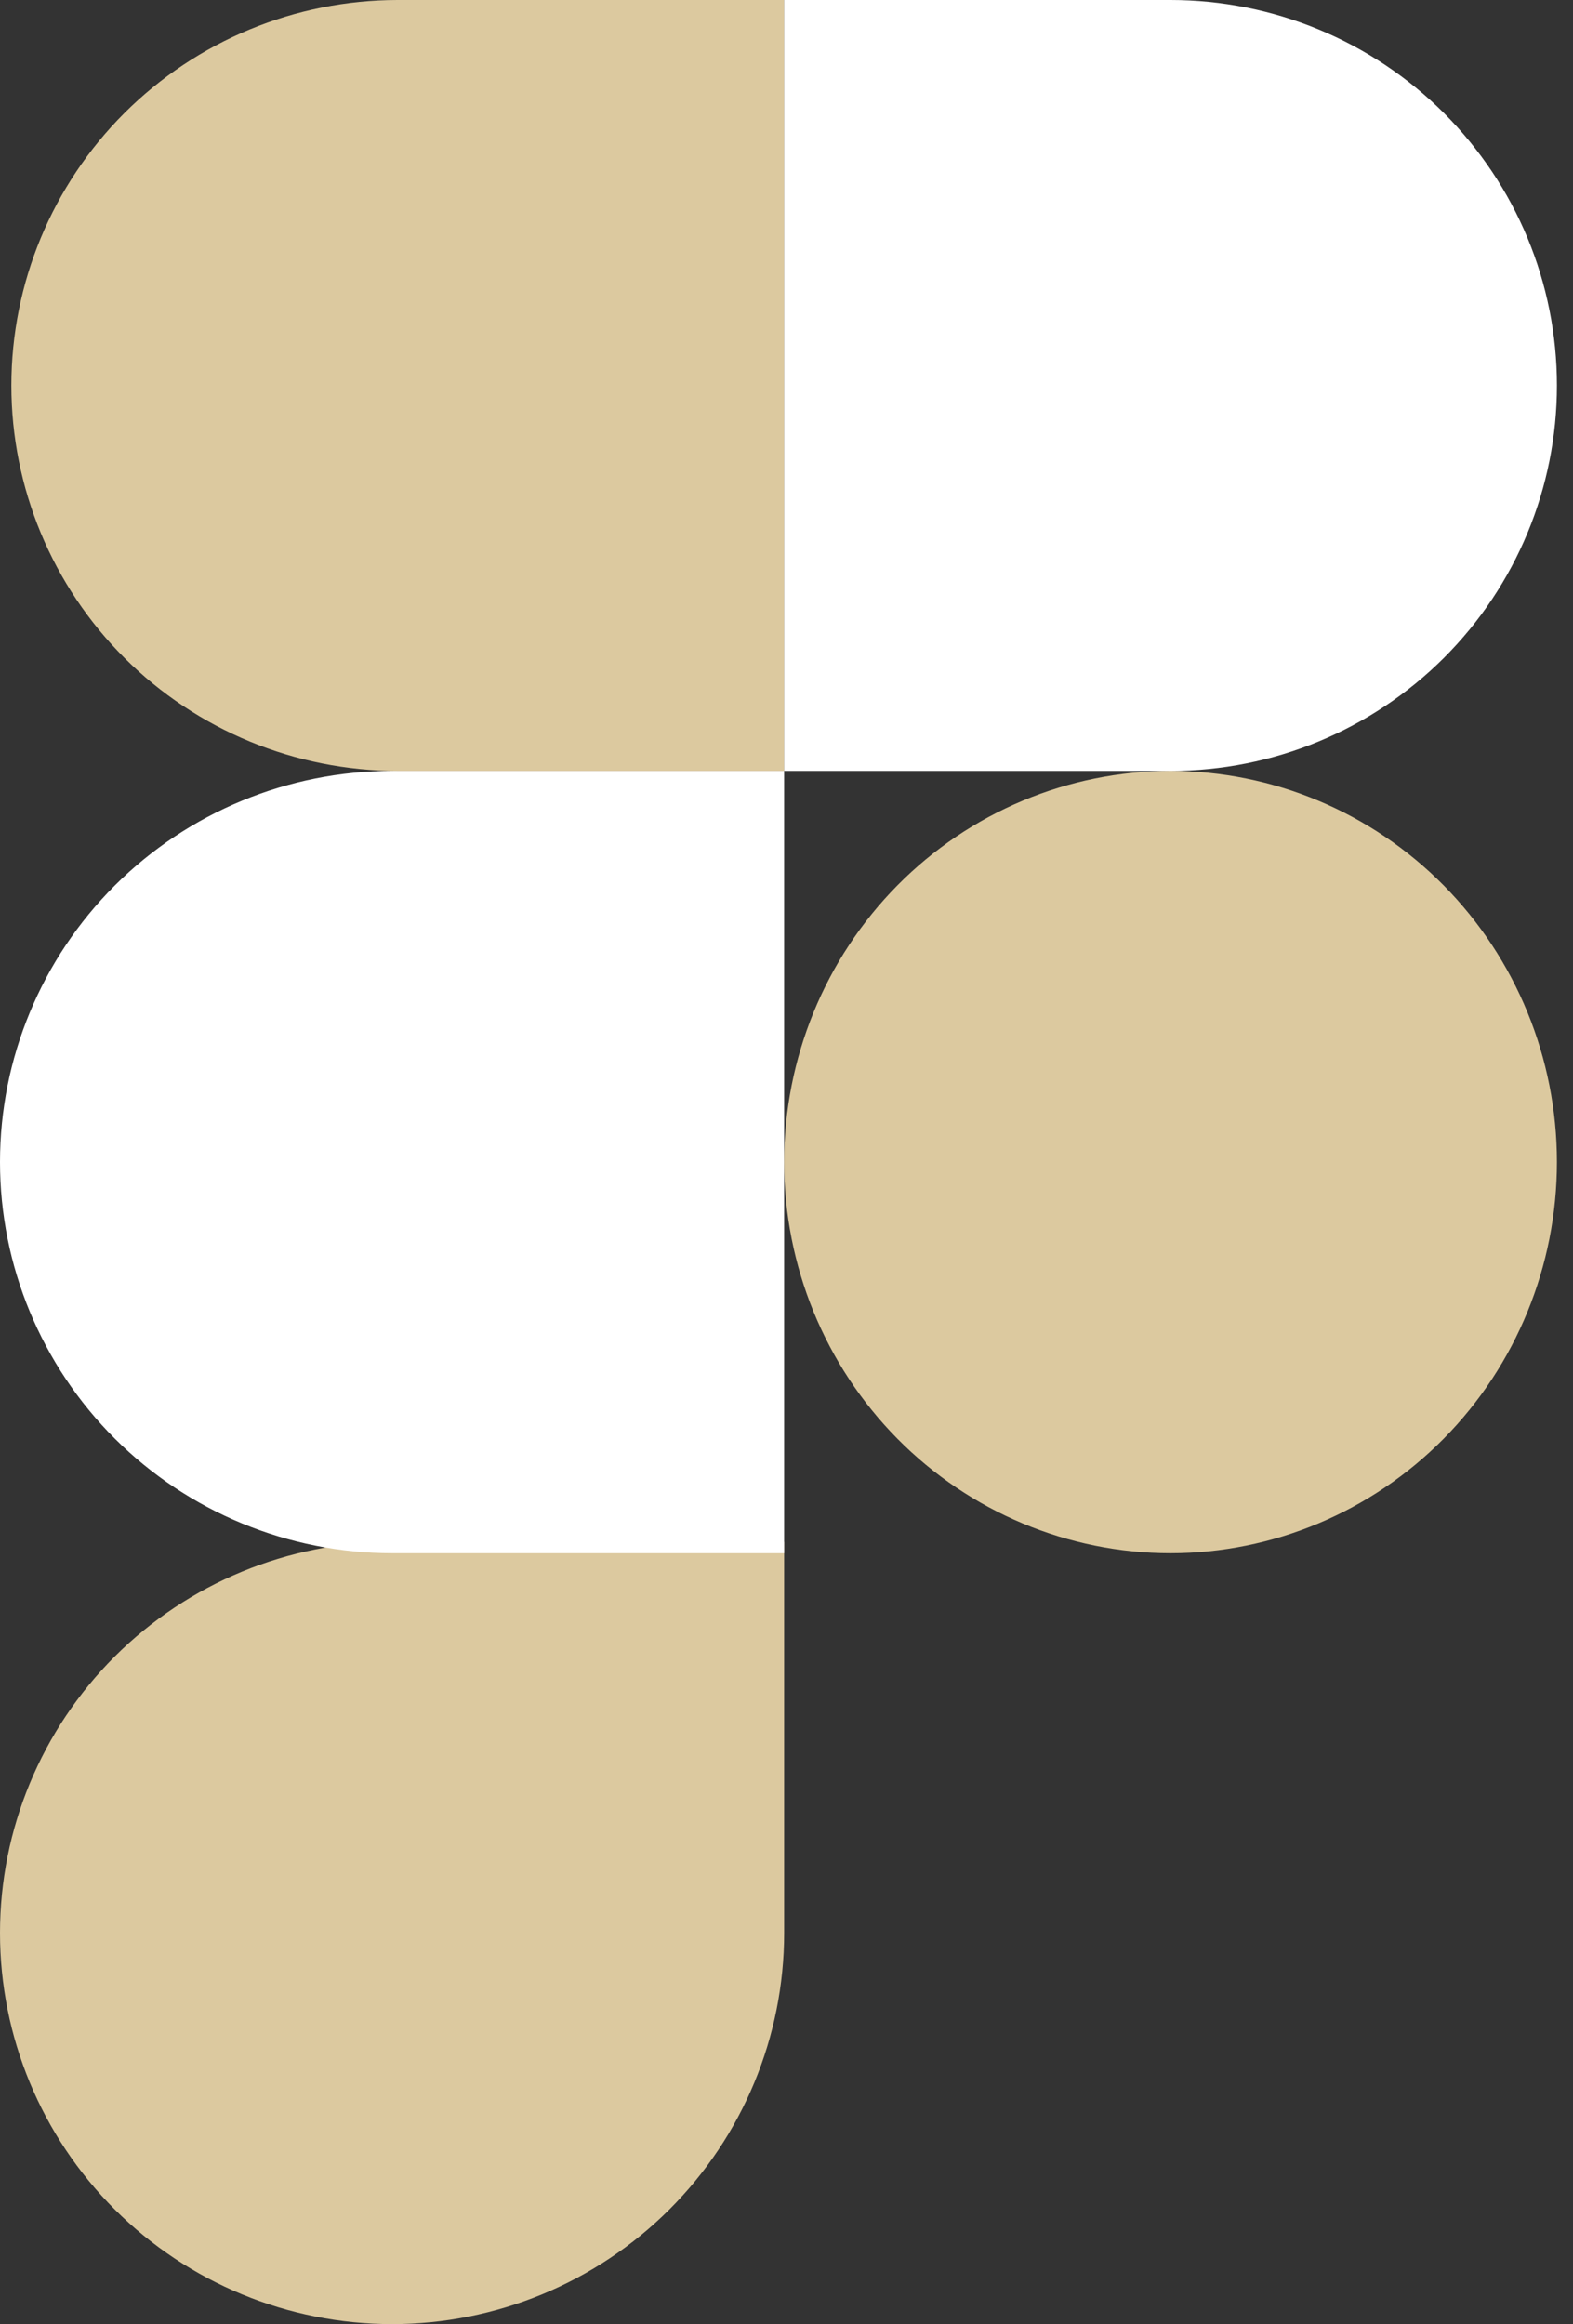 <svg width="88" height="130" viewBox="0 0 88 130" fill="none" xmlns="http://www.w3.org/2000/svg">
<rect x="0" y="0" width="88" height="130" fill="#333333" stroke="none"/>
<path d="M21.934 130C27.751 130 33.33 127.695 37.444 123.592C41.557 119.489 43.868 113.924 43.868 108.122V86.244H21.934C16.117 86.244 10.538 88.549 6.424 92.652C2.311 96.754 0 102.319 0 108.122C0 113.924 2.311 119.489 6.424 123.592C10.538 127.695 16.117 130 21.934 130Z" fill="#DCC99F"/>
<path d="M0 65C0 59.198 2.311 53.633 6.424 49.53C10.538 45.427 16.117 43.122 21.934 43.122H43.868V86.878H21.934C16.117 86.878 10.538 84.573 6.424 80.47C2.311 76.367 0 70.802 0 65Z" fill="white"/>
<path d="M0.636 21.561C0.636 15.846 2.912 10.364 6.963 6.321C11.015 2.278 16.511 0.004 22.243 0L43.868 0V43.122H22.26C16.525 43.122 11.025 40.85 6.969 36.807C2.914 32.763 0.636 27.279 0.636 21.561Z" fill="#DCC99F"/>
<path d="M43.868 0H65.484C71.217 0 76.715 2.272 80.769 6.315C84.823 10.358 87.1 15.843 87.1 21.561C87.1 27.279 84.823 32.763 80.769 36.807C76.715 40.85 71.217 43.122 65.484 43.122H43.868V0Z" fill="white"/>
<path d="M87.1 65C87.1 70.802 84.823 76.367 80.769 80.47C76.715 84.573 71.217 86.878 65.484 86.878C59.751 86.878 54.253 84.573 50.199 80.47C46.146 76.367 43.868 70.802 43.868 65C43.868 59.198 46.146 53.633 50.199 49.53C54.253 45.427 59.751 43.122 65.484 43.122C71.217 43.122 76.715 45.427 80.769 49.53C84.823 53.633 87.1 59.198 87.1 65Z" fill="#DCC99F"/>
</svg>
